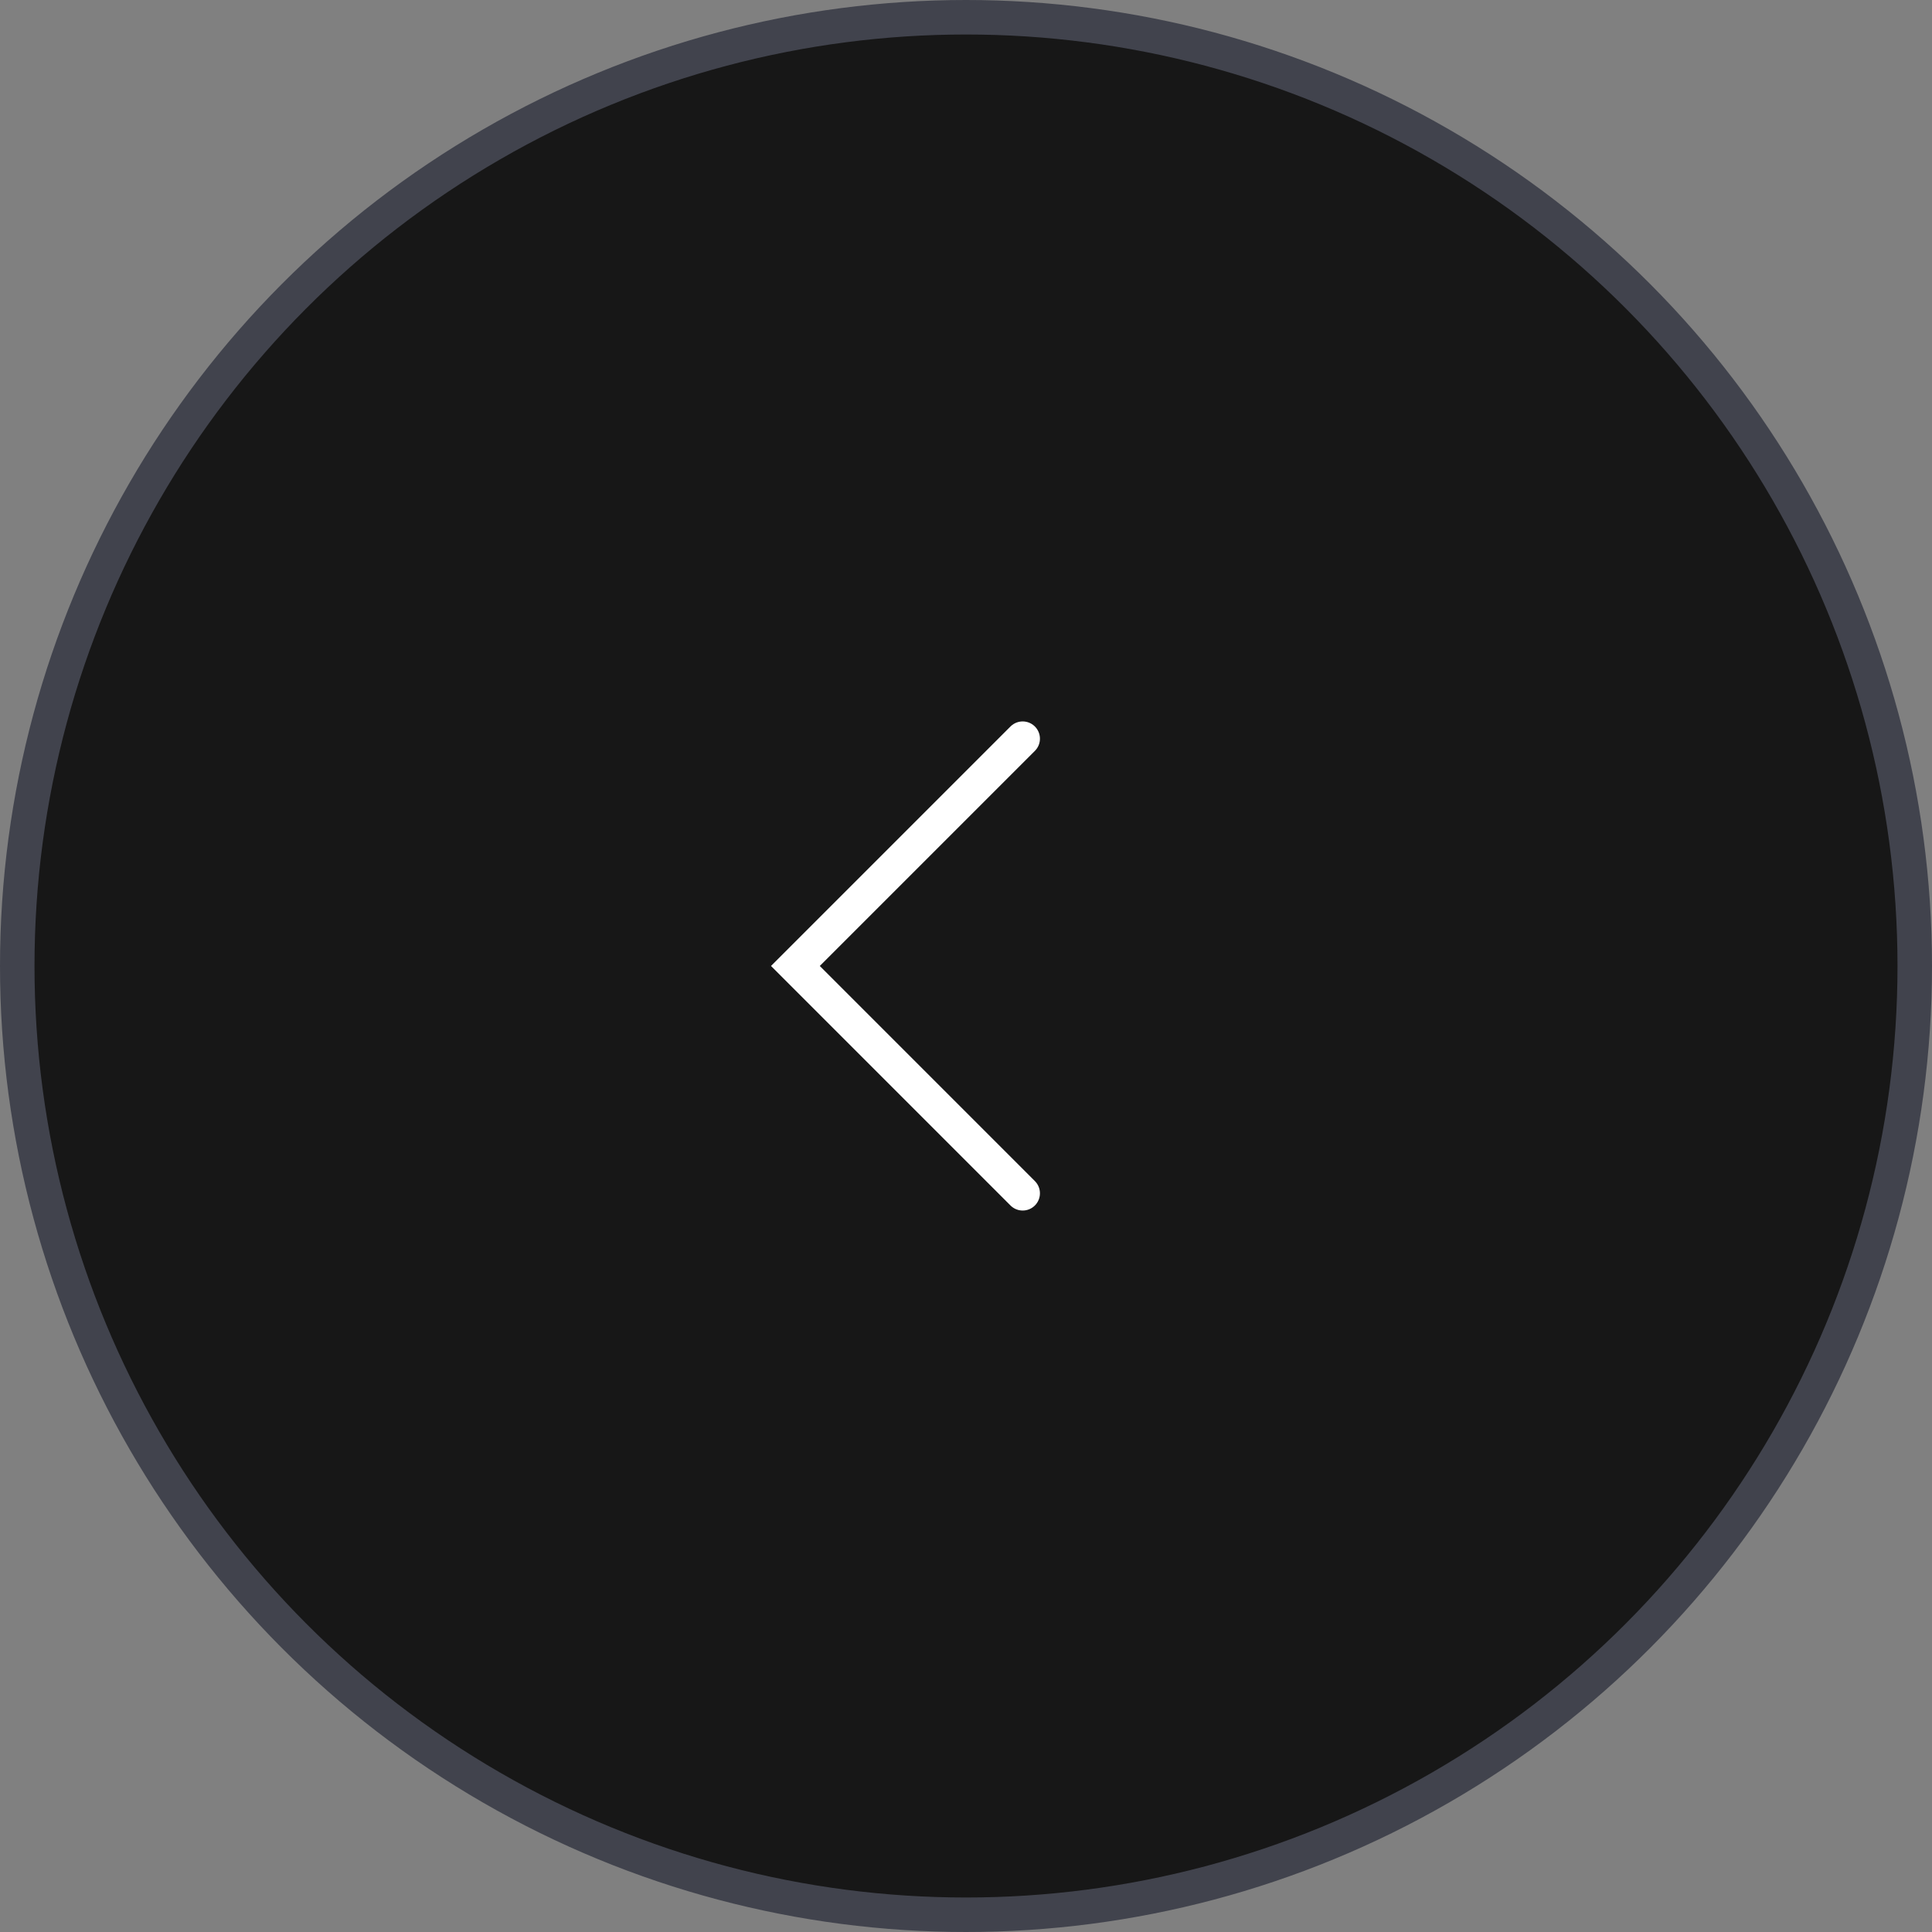 <svg width="56" height="56" viewBox="0 0 56 56" fill="none" xmlns="http://www.w3.org/2000/svg">
<rect x="0" y="0" width="56" height="56" fill="#808080" stroke="none"/>
<circle cx="28" cy="28" r="27.5" fill="#171717" stroke="#41434D"/>
<path d="M29.643 21.411L23.055 27.999L29.643 34.588" stroke="white" stroke-linecap="round"/>
</svg>
